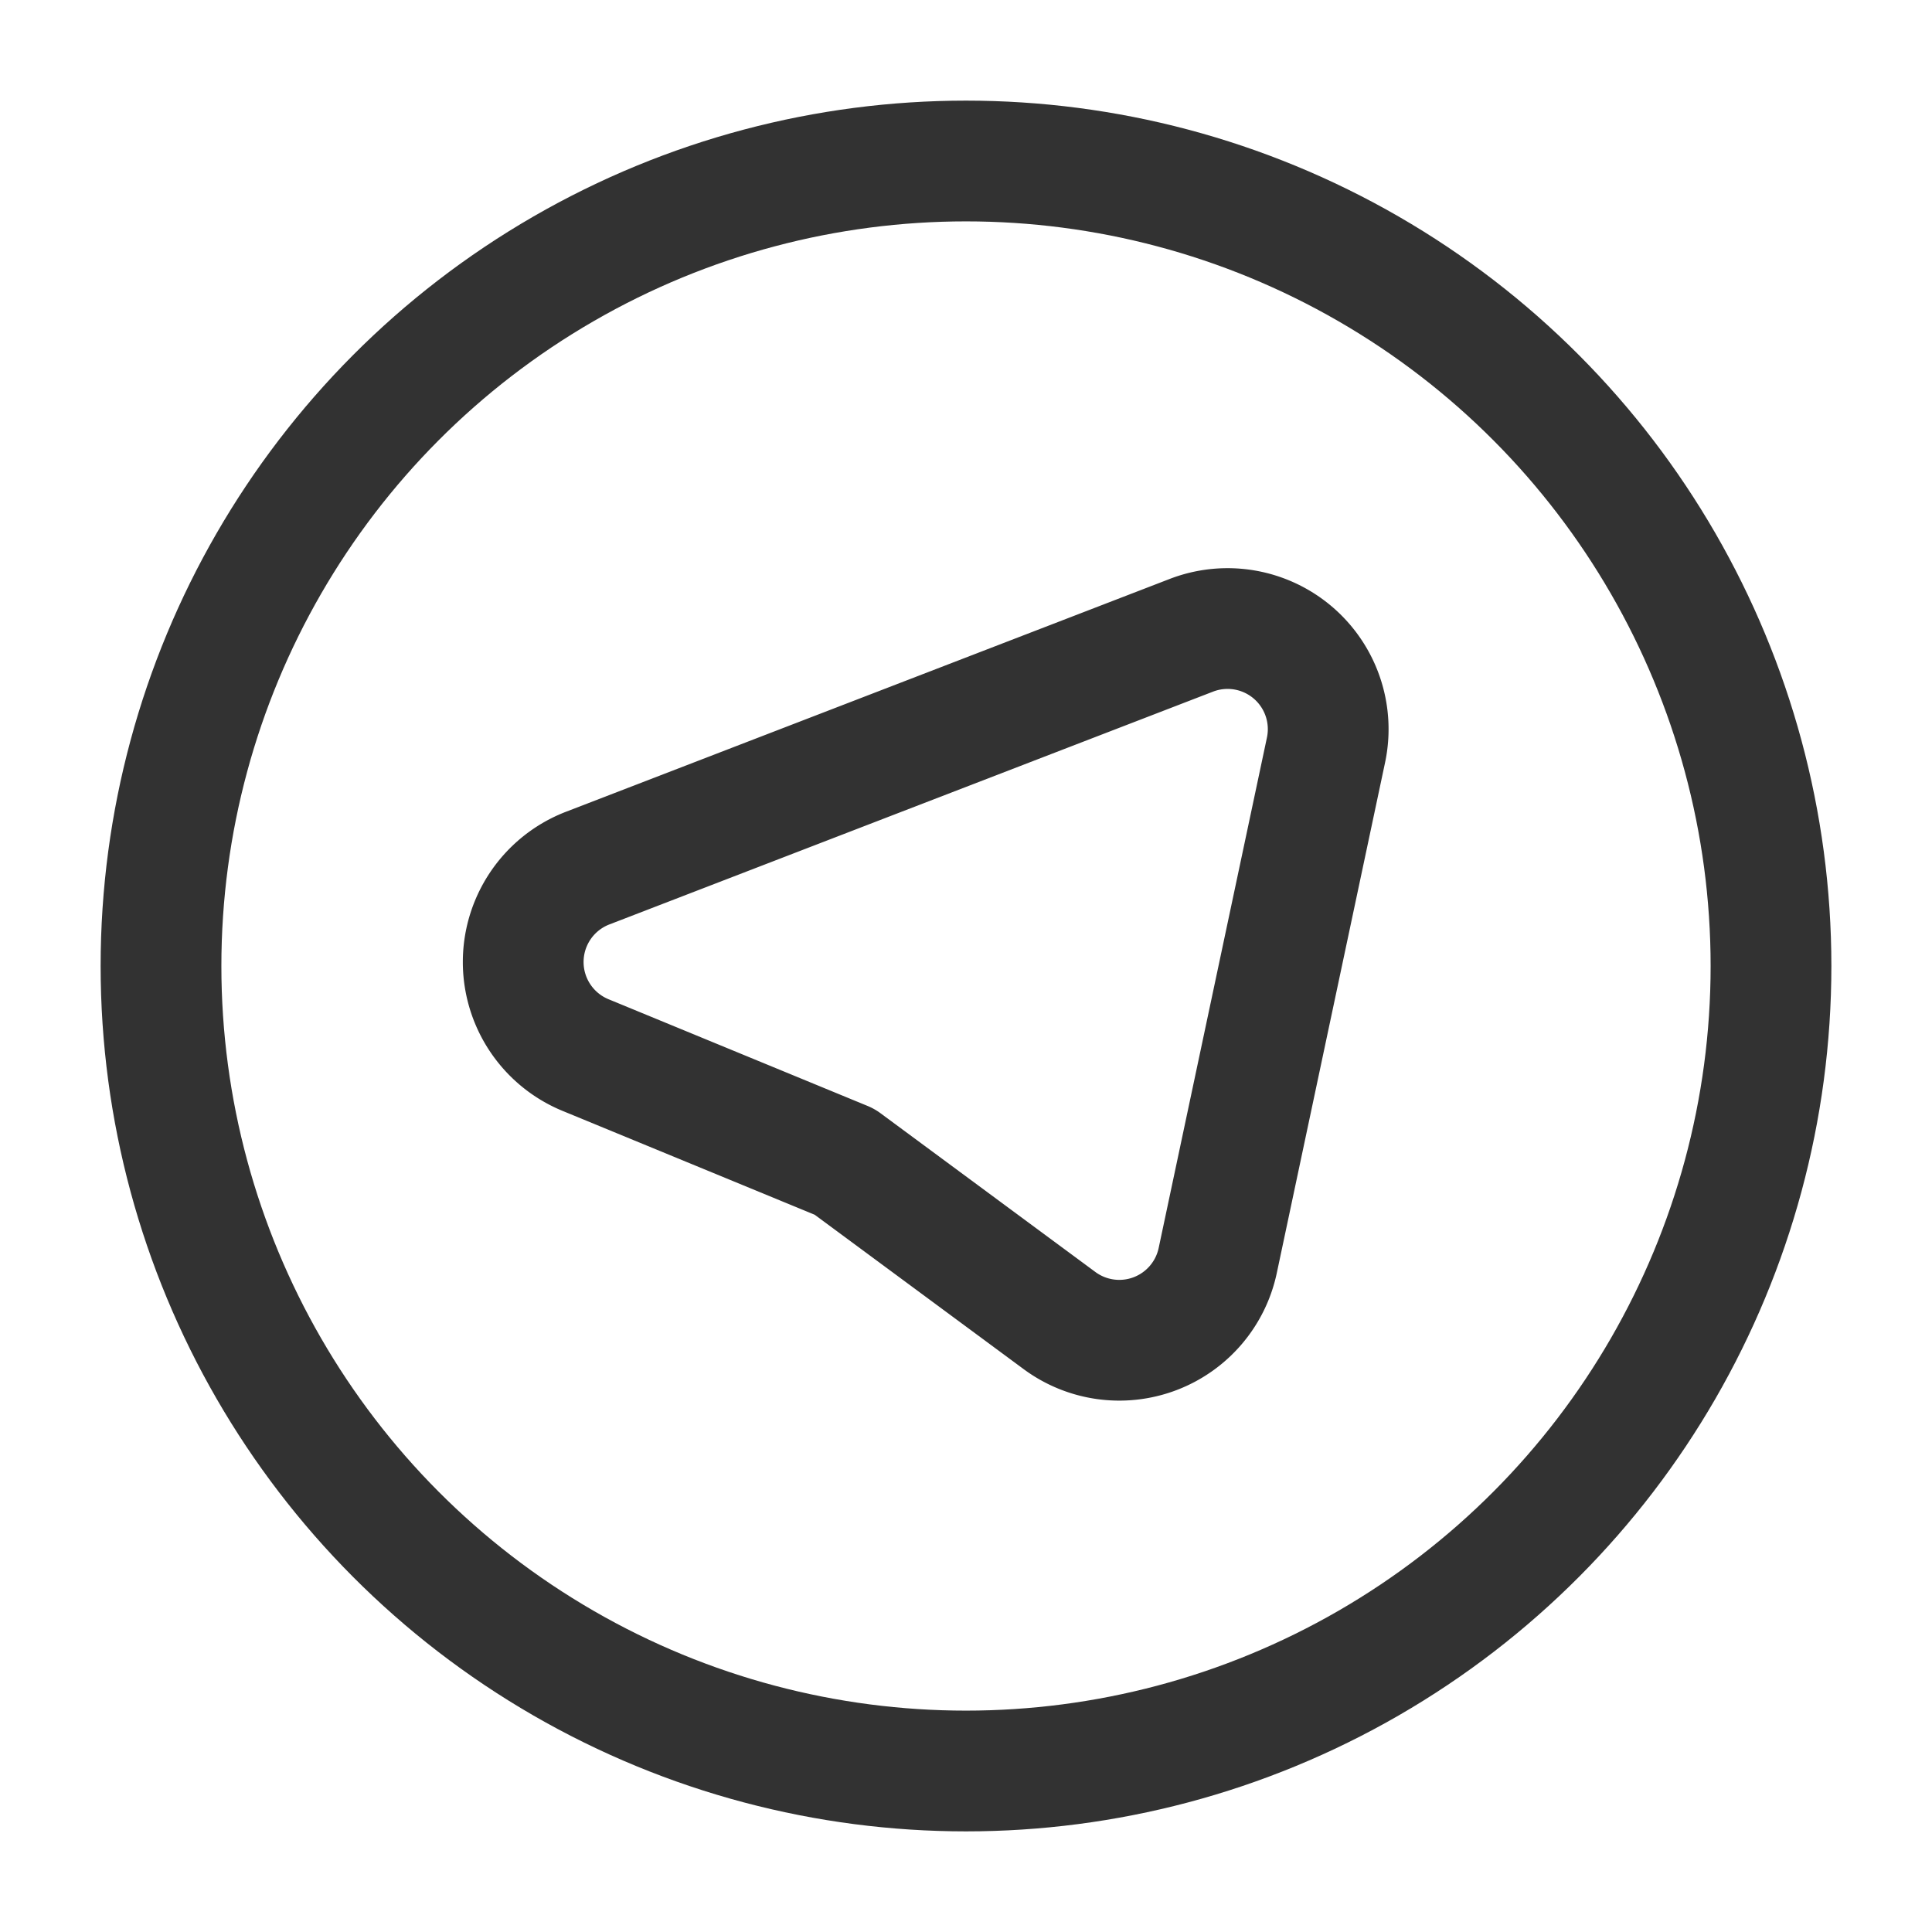 <svg xmlns="http://www.w3.org/2000/svg" viewBox="0 0 24 24"><circle cx="12" cy="12" r="10" fill="none" stroke="#323232" stroke-linecap="round" stroke-linejoin="round" stroke-width="1.5"/><path d="M13.161,16.404l-2.669-1.972L7.273,13.106a1.25,1.25,0,0,1,.027-2.322l7.499-2.892a1.25,1.25,0,0,1,1.673,1.426l-1.345,6.341A1.25,1.25,0,0,1,13.161,16.404Z" fill="none" stroke="#323232" stroke-linecap="round" stroke-linejoin="round" stroke-width="1.5"/></svg>